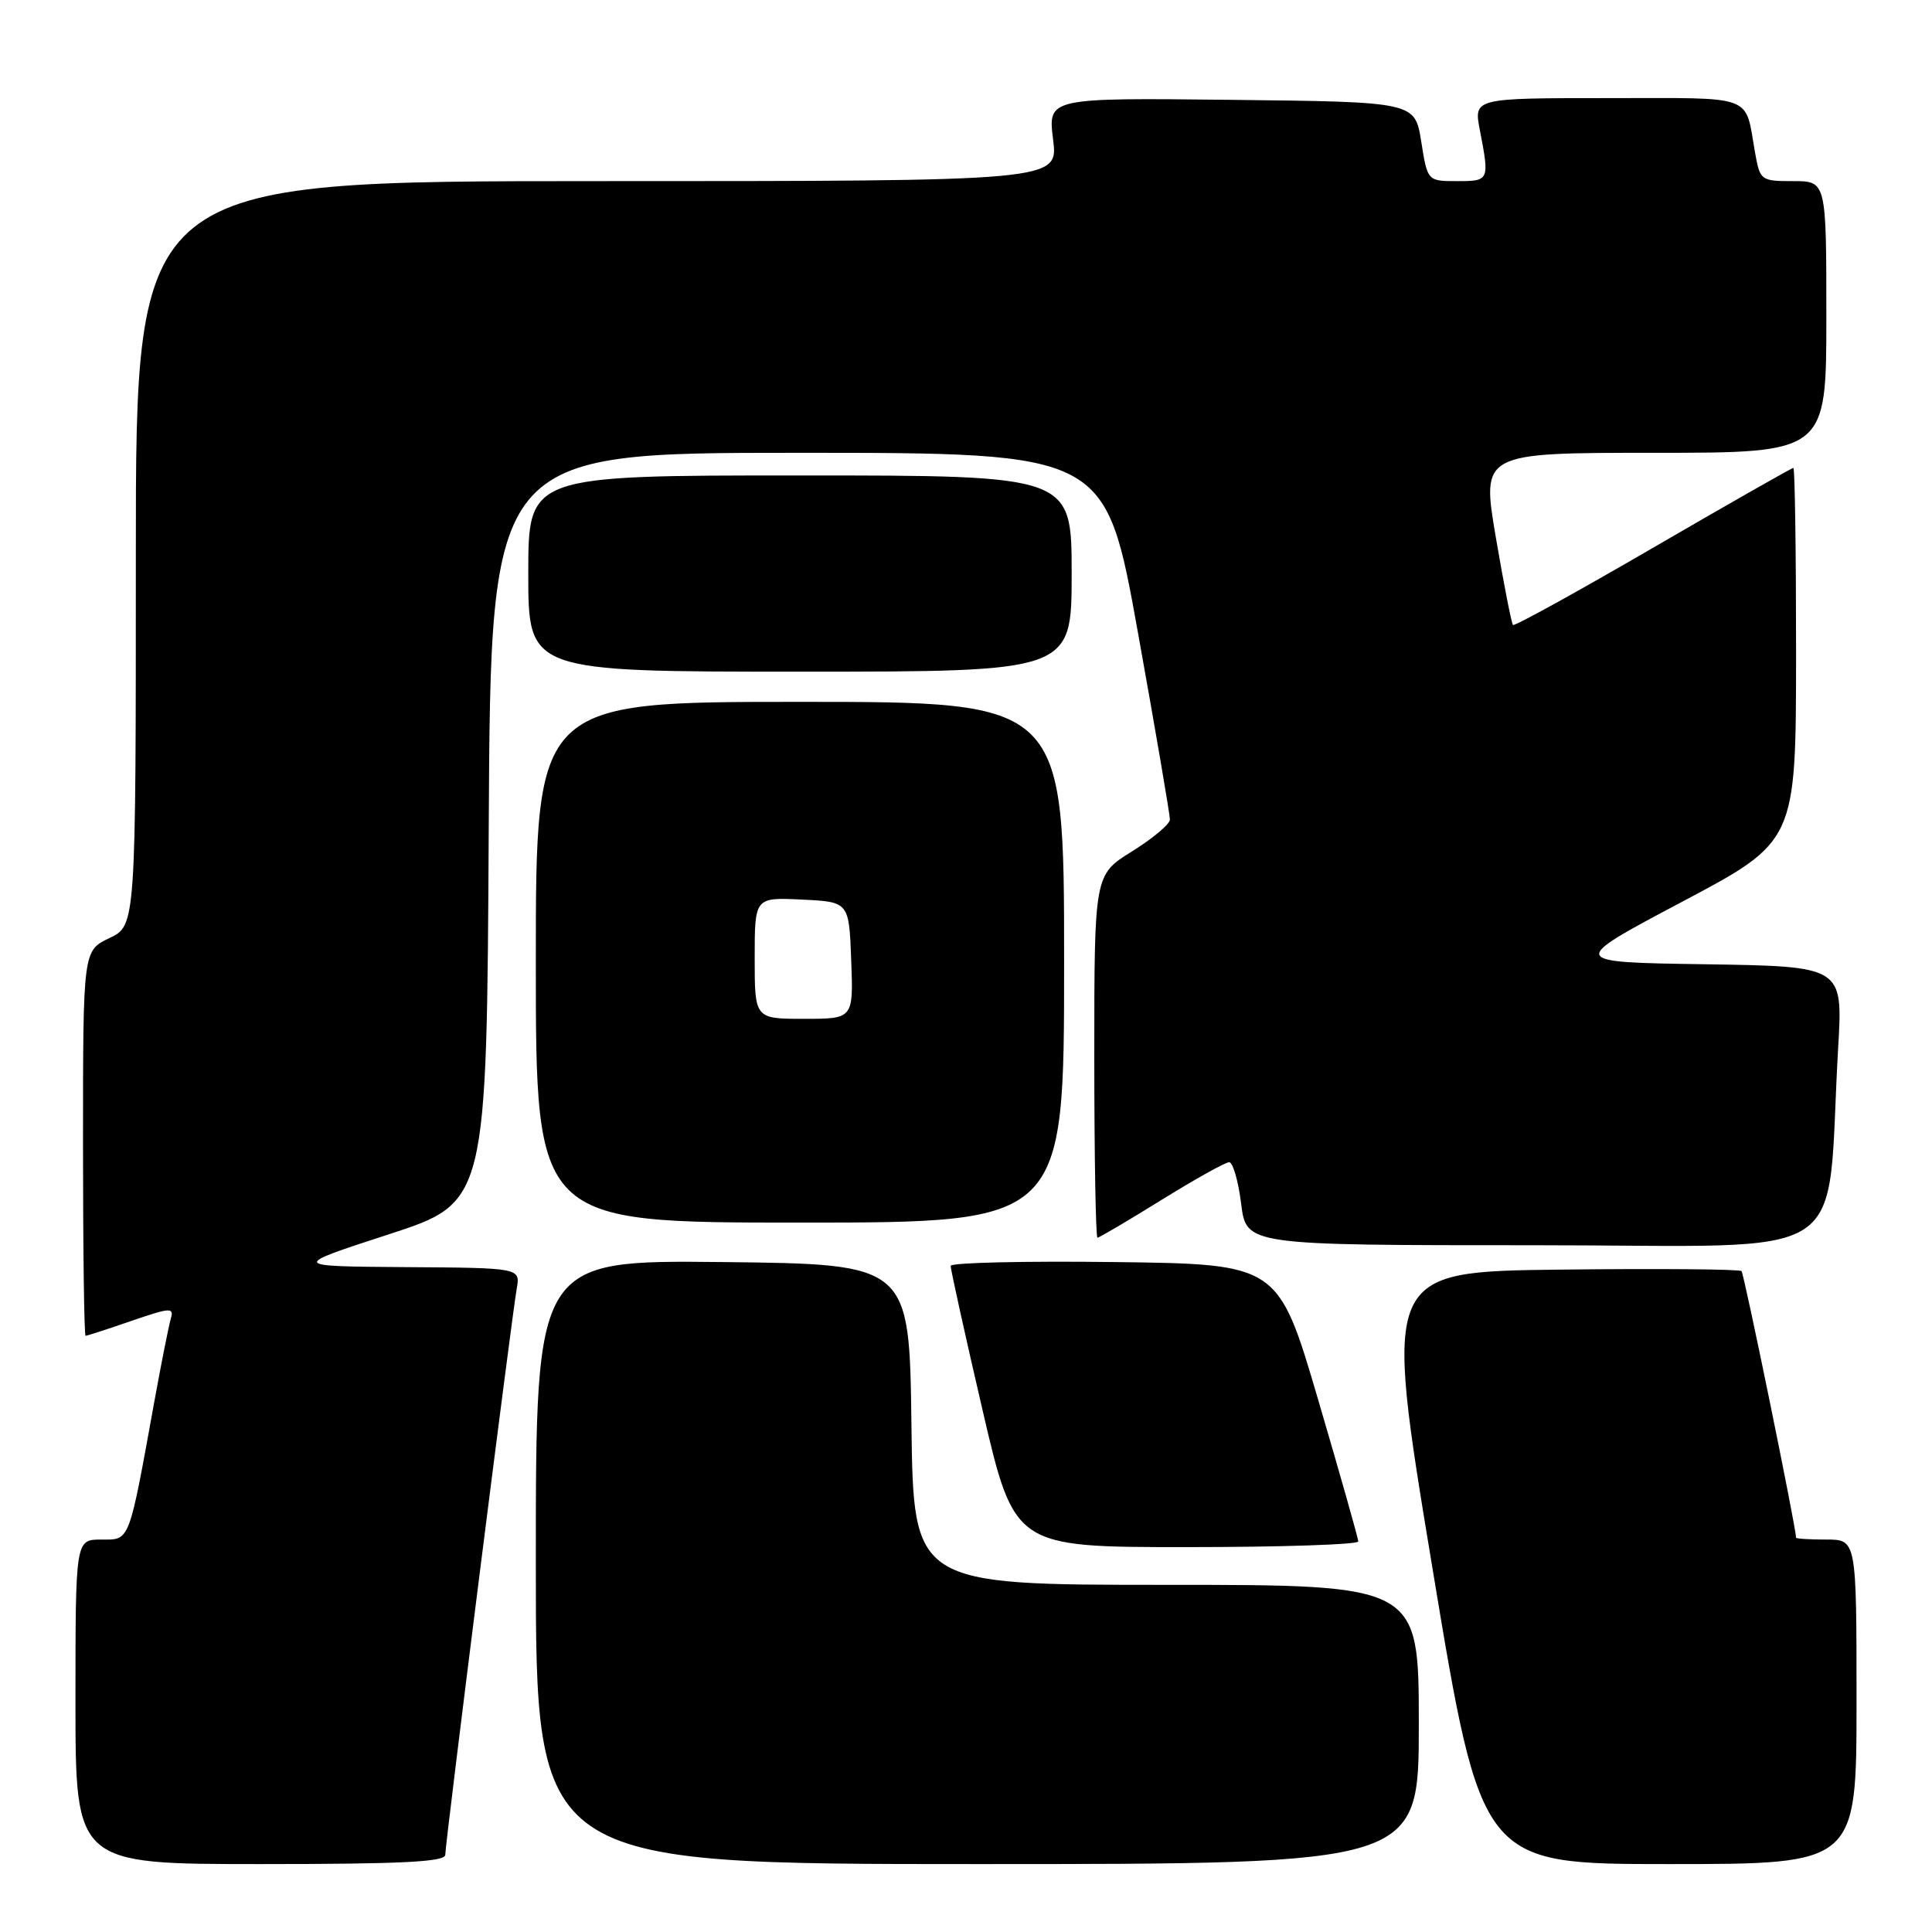 <?xml version="1.0" encoding="UTF-8" standalone="no"?>
<!DOCTYPE svg PUBLIC "-//W3C//DTD SVG 1.1//EN" "http://www.w3.org/Graphics/SVG/1.1/DTD/svg11.dtd" >
<svg xmlns="http://www.w3.org/2000/svg" xmlns:xlink="http://www.w3.org/1999/xlink" version="1.1" viewBox="0 0 256 256">
 <g >
 <path fill="currentColor"
d=" M 59.00 245.77 C 59.00 244.25 67.79 174.58 68.47 170.75 C 68.95 168.00 68.95 168.00 53.72 167.90 C 38.50 167.79 38.50 167.79 51.50 163.56 C 64.50 159.33 64.50 159.33 64.76 109.66 C 65.02 60.00 65.02 60.00 105.76 60.00 C 146.50 60.00 146.50 60.00 150.77 83.75 C 153.12 96.81 155.03 108.00 155.02 108.60 C 155.01 109.21 152.75 111.10 150.00 112.81 C 145.00 115.92 145.00 115.92 145.00 139.96 C 145.00 153.18 145.19 164.00 145.42 164.00 C 145.65 164.00 149.47 161.75 153.90 159.00 C 158.34 156.25 162.37 154.00 162.87 154.00 C 163.36 154.00 164.08 156.47 164.46 159.50 C 165.14 165.00 165.14 165.00 203.47 165.00 C 246.57 165.00 241.87 168.07 243.57 138.77 C 244.19 128.05 244.19 128.05 225.98 127.77 C 207.77 127.50 207.77 127.50 222.87 119.50 C 237.97 111.50 237.97 111.50 237.99 86.75 C 237.99 73.14 237.83 62.00 237.63 62.00 C 237.42 62.00 229.06 66.76 219.04 72.58 C 209.03 78.40 200.67 83.01 200.48 82.81 C 200.28 82.61 199.26 77.40 198.21 71.23 C 196.30 60.00 196.30 60.00 219.15 60.00 C 242.00 60.00 242.00 60.00 242.00 42.00 C 242.00 24.00 242.00 24.00 237.61 24.00 C 233.32 24.00 233.21 23.91 232.56 20.25 C 231.16 12.38 232.82 13.00 213.07 13.00 C 195.27 13.00 195.27 13.00 196.09 17.25 C 197.38 23.93 197.35 24.00 193.08 24.00 C 189.15 24.00 189.15 24.00 188.32 18.75 C 187.48 13.50 187.48 13.50 163.17 13.23 C 138.85 12.96 138.85 12.96 139.54 18.48 C 140.23 24.00 140.23 24.00 79.12 24.00 C 18.00 24.00 18.00 24.00 18.00 73.31 C 18.00 122.63 18.00 122.63 14.50 124.30 C 11.00 125.97 11.00 125.97 11.00 151.48 C 11.00 165.52 11.15 177.00 11.34 177.00 C 11.53 177.00 14.26 176.12 17.40 175.03 C 22.66 173.23 23.07 173.21 22.62 174.78 C 22.35 175.73 21.39 180.55 20.49 185.50 C 17.02 204.64 17.26 204.00 13.42 204.00 C 10.00 204.00 10.00 204.00 10.00 225.50 C 10.00 247.00 10.00 247.00 34.50 247.00 C 53.27 247.00 59.00 246.71 59.00 245.77 Z  M 188.00 228.50 C 188.00 210.00 188.00 210.00 154.52 210.00 C 121.04 210.00 121.04 210.00 120.77 188.75 C 120.50 167.50 120.50 167.50 95.75 167.23 C 71.00 166.97 71.00 166.97 71.00 206.98 C 71.00 247.00 71.00 247.00 129.50 247.00 C 188.00 247.00 188.00 247.00 188.00 228.50 Z  M 246.00 225.50 C 246.00 204.00 246.00 204.00 242.00 204.00 C 239.80 204.00 238.00 203.89 237.99 203.75 C 237.93 202.13 231.10 168.77 230.76 168.43 C 230.51 168.17 219.72 168.08 206.80 168.23 C 183.30 168.50 183.30 168.50 189.80 207.75 C 196.30 247.00 196.30 247.00 221.15 247.00 C 246.00 247.00 246.00 247.00 246.00 225.50 Z  M 179.98 204.25 C 179.97 203.84 177.58 195.40 174.67 185.50 C 169.38 167.50 169.38 167.50 147.69 167.23 C 135.76 167.08 125.99 167.31 125.97 167.73 C 125.95 168.15 127.84 176.71 130.17 186.75 C 134.41 205.00 134.41 205.00 157.21 205.00 C 169.74 205.00 179.99 204.66 179.98 204.25 Z  M 141.00 127.50 C 141.00 93.00 141.00 93.00 106.00 93.00 C 71.00 93.00 71.00 93.00 71.00 127.50 C 71.00 162.00 71.00 162.00 106.00 162.00 C 141.00 162.00 141.00 162.00 141.00 127.50 Z  M 142.00 76.00 C 142.00 63.00 142.00 63.00 106.00 63.00 C 70.00 63.00 70.00 63.00 70.00 76.00 C 70.00 89.00 70.00 89.00 106.00 89.00 C 142.00 89.00 142.00 89.00 142.00 76.00 Z  M 100.00 126.95 C 100.00 118.90 100.00 118.90 106.25 119.20 C 112.50 119.50 112.50 119.50 112.79 127.25 C 113.08 135.00 113.08 135.00 106.54 135.00 C 100.00 135.00 100.00 135.00 100.00 126.95 Z "/>
</g>
</svg>